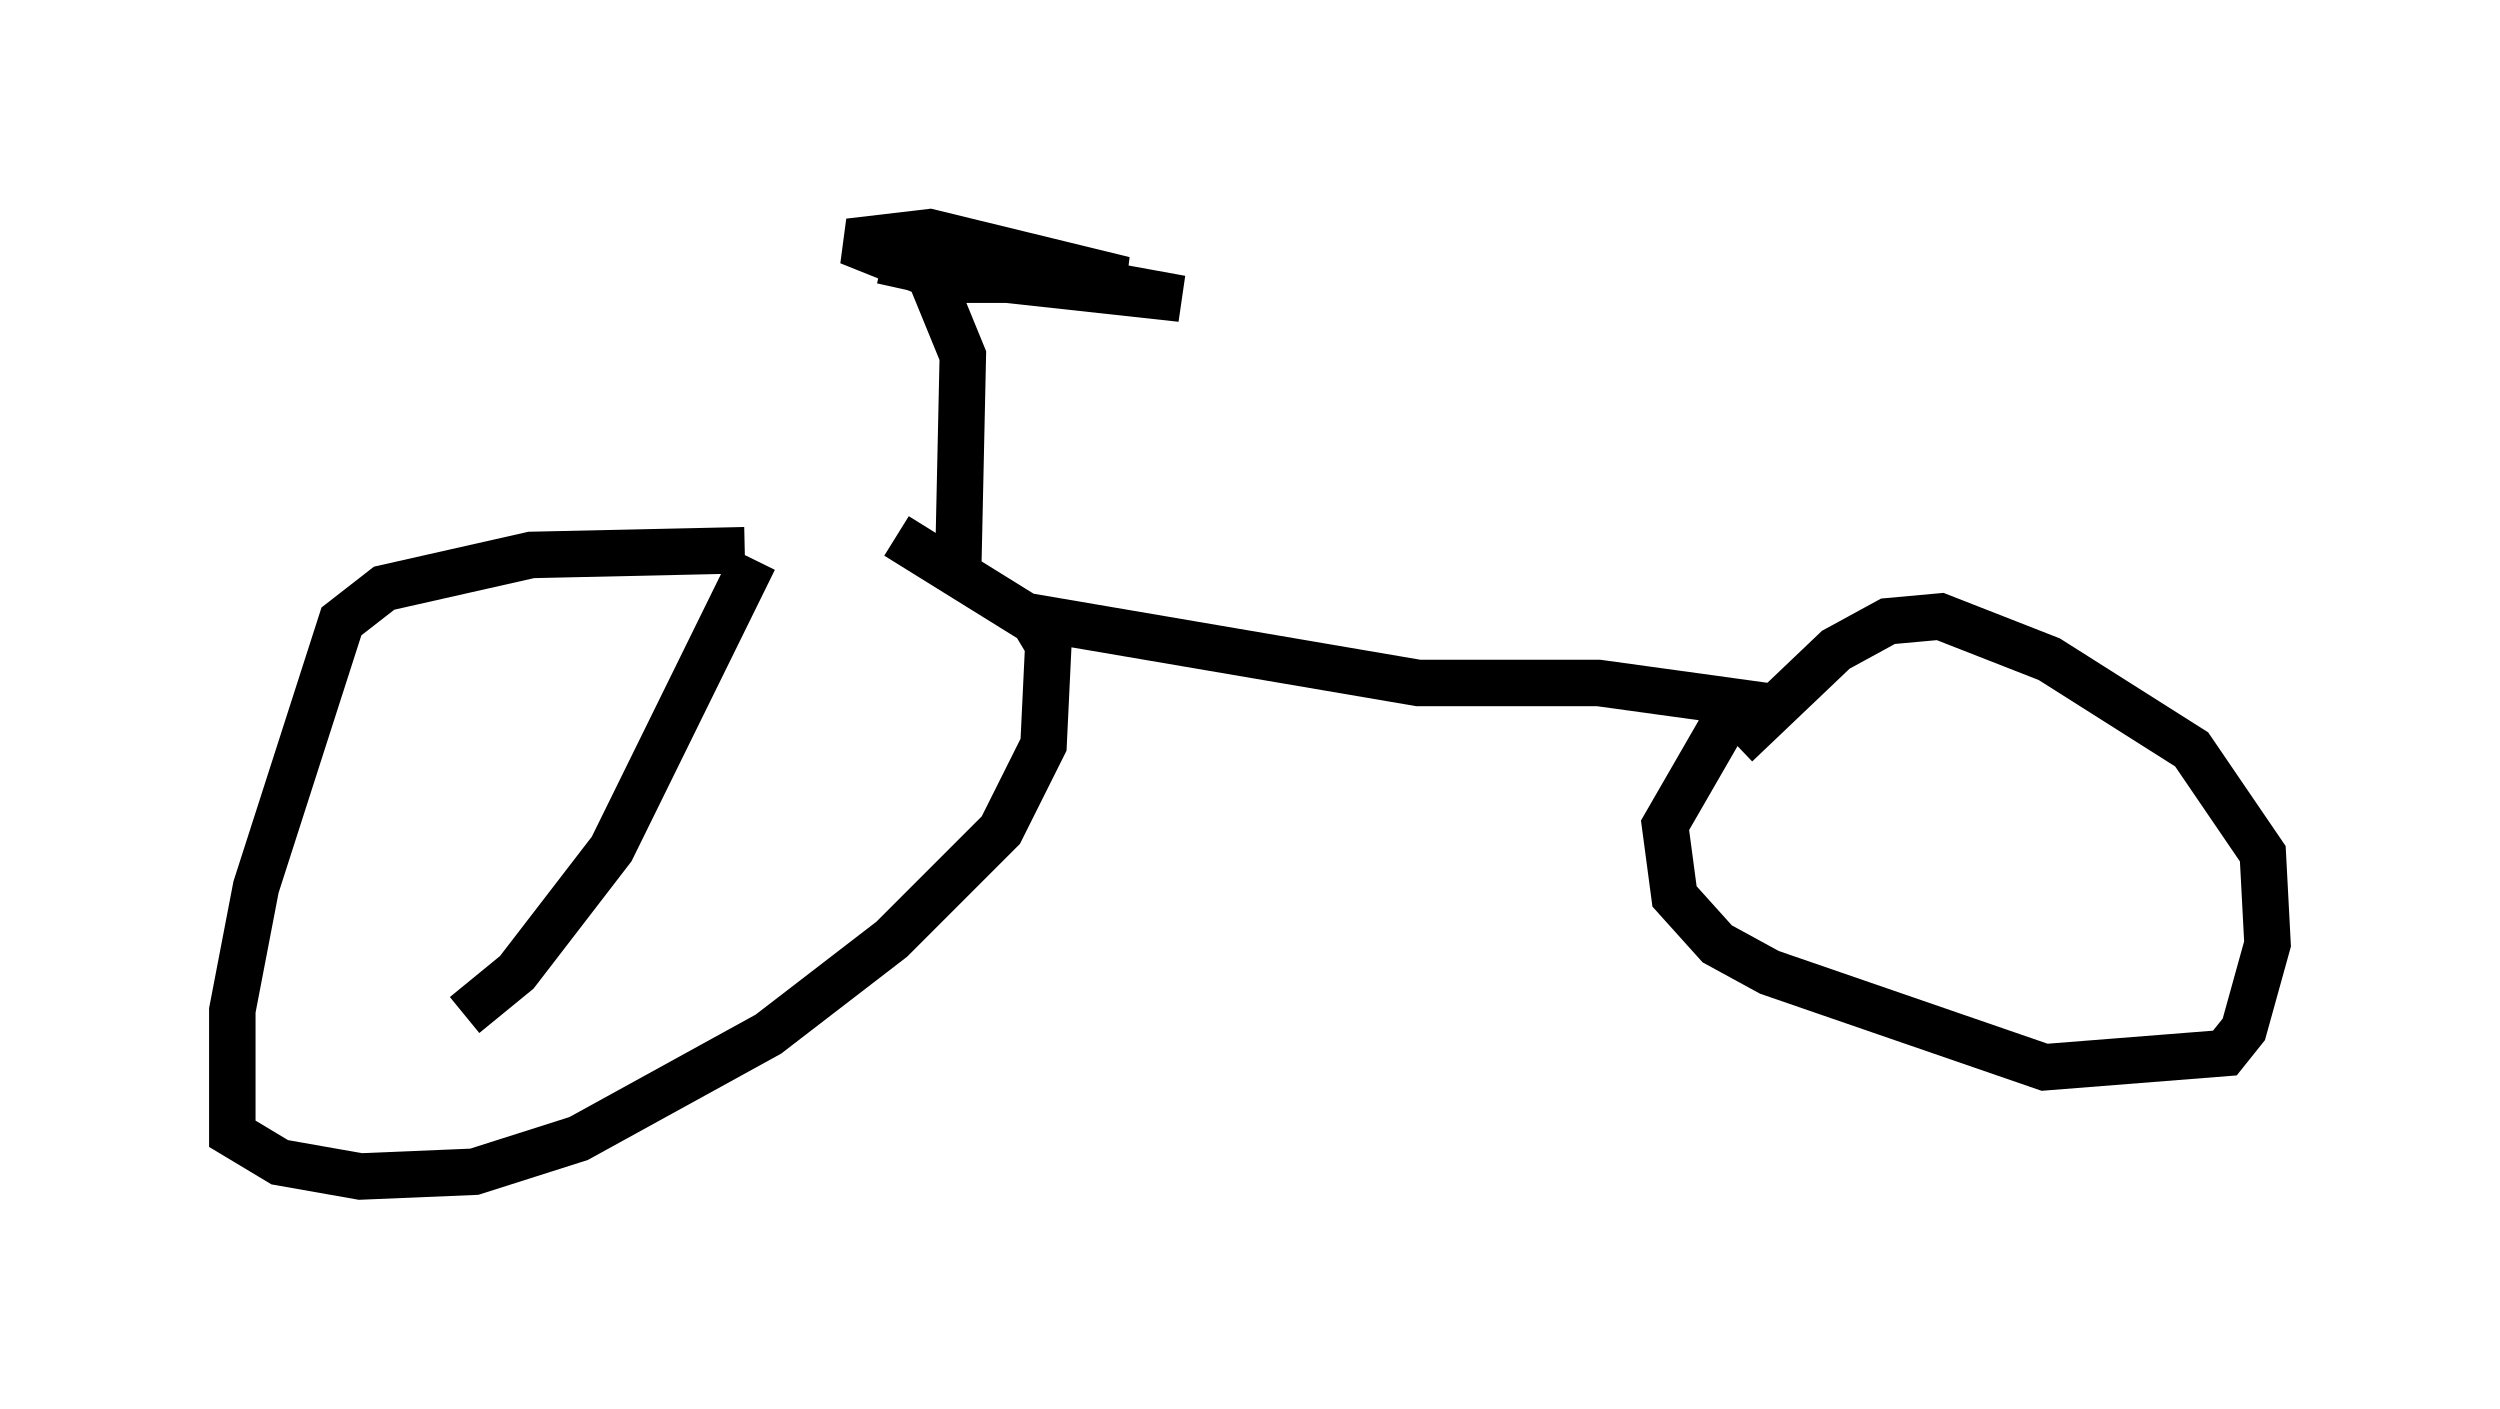 <?xml version="1.0" encoding="utf-8" ?>
<svg baseProfile="full" height="30.315" version="1.1" width="53.794" xmlns="http://www.w3.org/2000/svg" xmlns:ev="http://www.w3.org/2001/xml-events" xmlns:xlink="http://www.w3.org/1999/xlink"><defs /><rect fill="white" height="30.315" width="53.794" x="0" y="0" /><path d="M18.781, 12.452 m-2.756, -0.613 l-4.594, 0.102 -3.165, 0.715 l-0.919, 0.715 -1.838, 5.717 l-0.51, 2.654 0.0, 2.654 l1.021, 0.613 1.735, 0.306 l2.45, -0.102 2.246, -0.715 l4.083, -2.246 2.654, -2.042 l2.348, -2.348 0.919, -1.838 l0.102, -2.144 -0.306, -0.51 l-2.96, -1.838 m0.0, 0.0 l0.0, 0.0 m2.858, 1.735 l8.371, 1.429 3.879, 0.0 l2.96, 0.408 -1.531, 2.654 l0.204, 1.531 0.919, 1.021 l1.123, 0.613 5.921, 2.042 l3.879, -0.306 0.408, -0.51 l0.51, -1.838 -0.102, -1.94 l-1.531, -2.246 -3.063, -1.94 l-2.348, -0.919 -1.123, 0.102 l-1.123, 0.613 -2.144, 2.042 m-16.742, -3.675 l0.102, -4.696 -0.919, -2.246 l5.615, 1.021 -5.615, -0.613 l-1.531, -0.613 1.735, -0.204 l4.185, 1.021 -3.369, 0.0 l-1.838, -0.408 m-2.756, 6.431 l-3.063, 6.227 -2.042, 2.654 l-1.123, 0.919 " fill="none" stroke="black" stroke-width="1" /></svg>